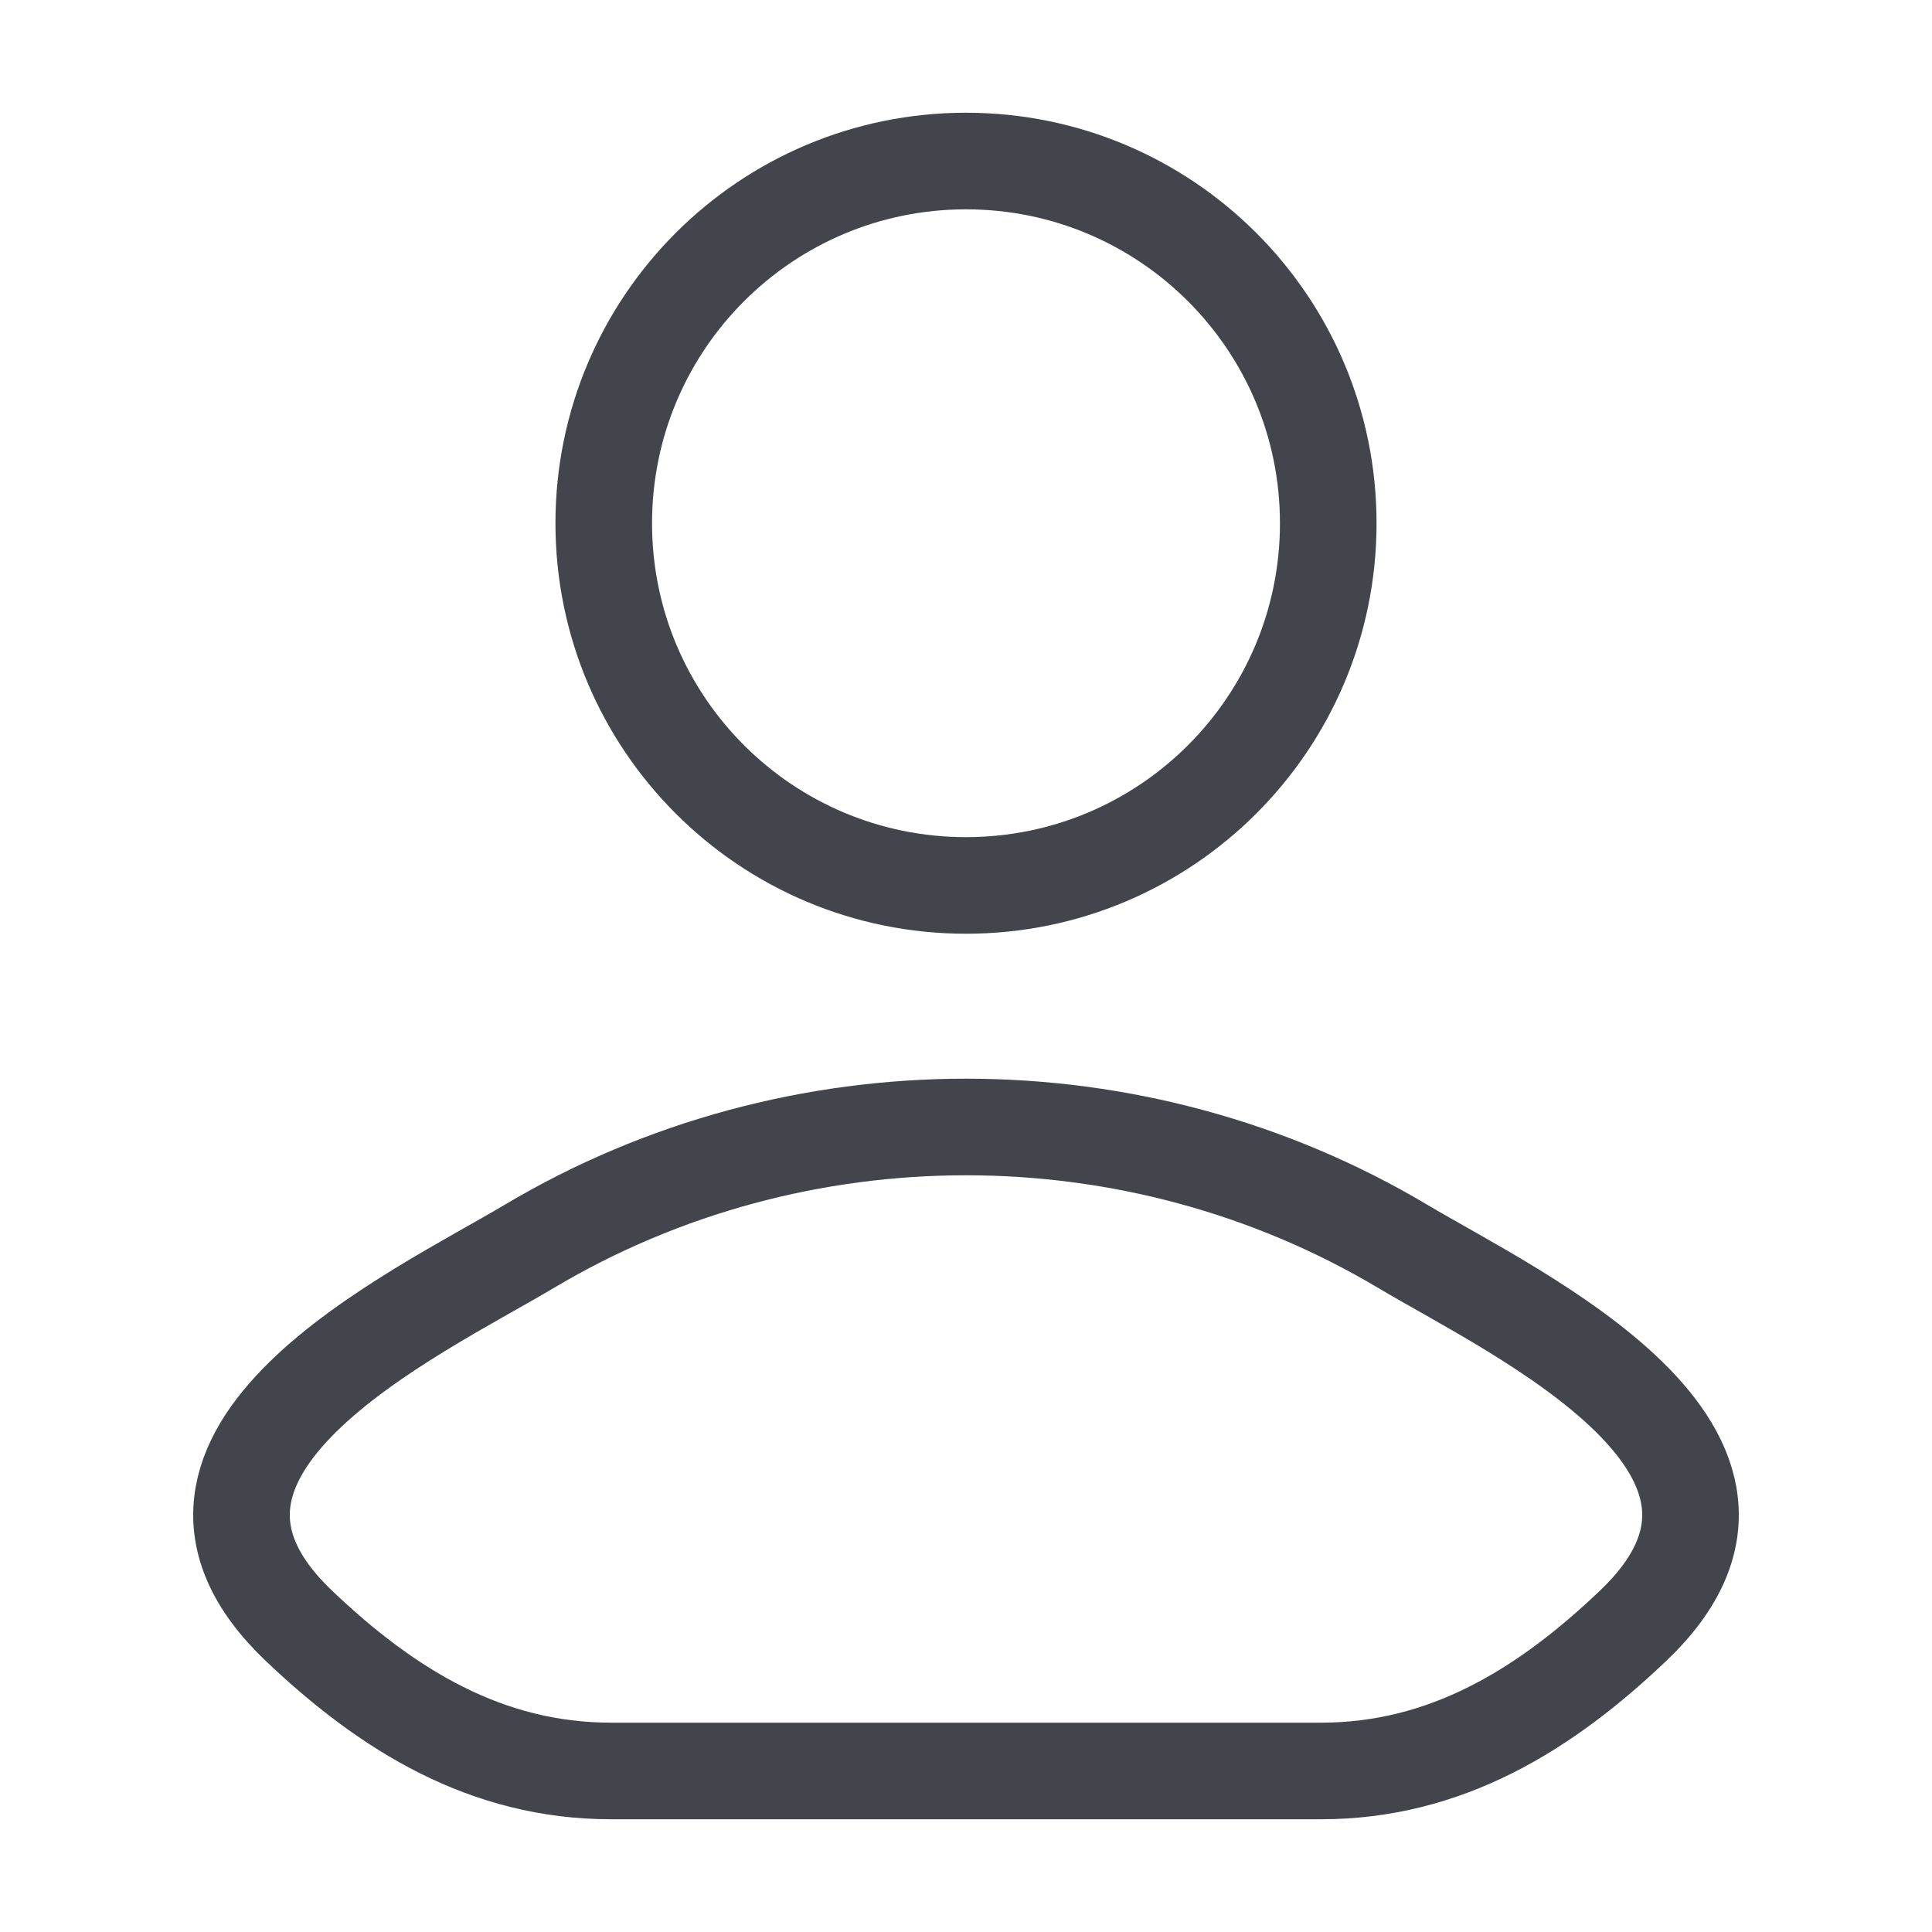 <svg width="20" height="20" viewBox="0 0 20 20" fill="none" xmlns="http://www.w3.org/2000/svg">
<path d="M5.481 12.901C4.302 13.603 1.211 15.037 3.094 16.83C4.014 17.706 5.038 18.333 6.326 18.333H13.674C14.962 18.333 15.986 17.706 16.906 16.83C18.789 15.037 15.698 13.603 14.519 12.901C11.754 11.255 8.246 11.255 5.481 12.901Z" stroke="#43454C" stroke-linecap="round" stroke-linejoin="round"/>
<path d="M13.75 5.417C13.75 7.488 12.071 9.166 10 9.166C7.929 9.166 6.25 7.488 6.25 5.417C6.25 3.345 7.929 1.667 10 1.667C12.071 1.667 13.75 3.345 13.75 5.417Z" stroke="#43454C"/>
</svg>
